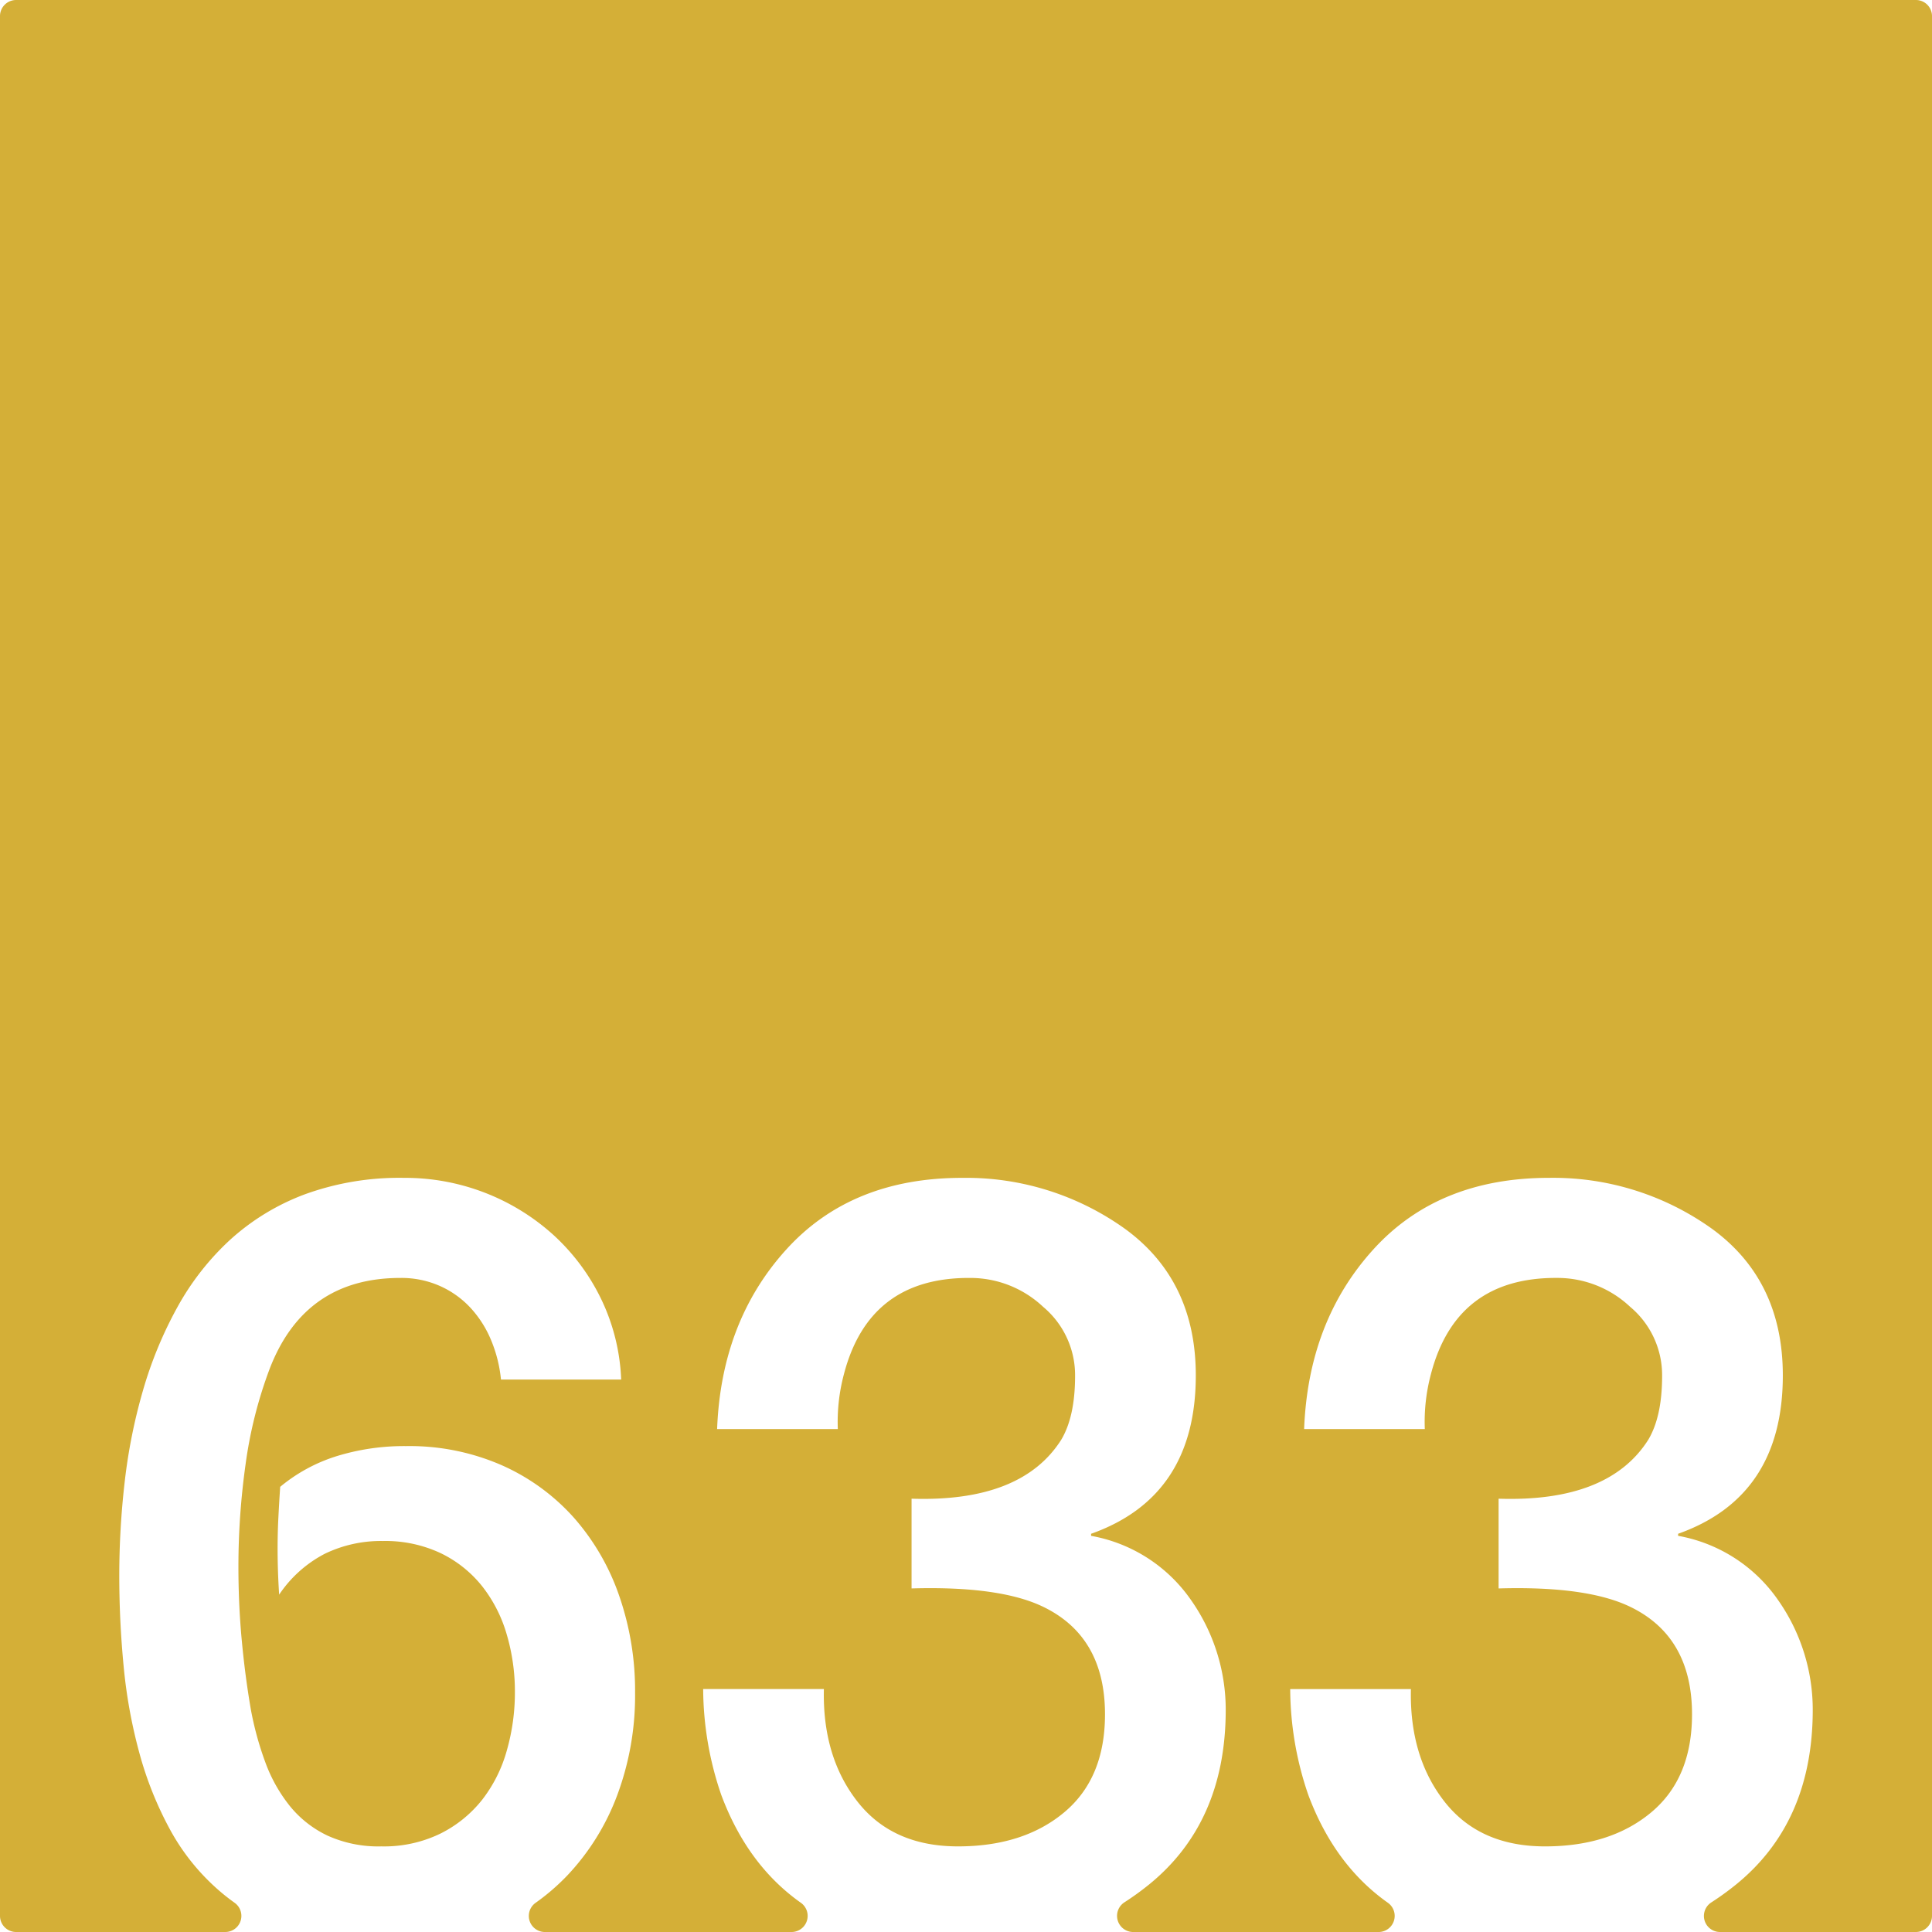 <svg xmlns="http://www.w3.org/2000/svg" width="120mm" height="120mm" viewBox="0 0 340.158 340.157">
  <g id="Zimmernummer">
      <g id="Z-03-633-M">
        <path fill="#D4AF37" stroke="none" d="M337.323,0H2.835A2.835,2.835,0,0,0,0,2.835V337.323a2.834,2.834,0,0,0,2.834,2.834h36.84a2.834,2.834,0,0,0,1.6-5.167q-1.365-.972-2.616-2.053a38.666,38.666,0,0,1-8.719-10.807,62.4,62.4,0,0,1-5.4-13.487,89.981,89.981,0,0,1-2.769-15.258Q21,285.395,21,277.4a144.205,144.205,0,0,1,.953-16.484A97.334,97.334,0,0,1,25.176,244.8a70.89,70.89,0,0,1,6.039-14.622,46.716,46.716,0,0,1,9.308-11.9,40.74,40.74,0,0,1,13.123-7.992,48.658,48.658,0,0,1,17.485-2.907,38.928,38.928,0,0,1,26.338,10.081,37.148,37.148,0,0,1,8.355,11.216,35.806,35.806,0,0,1,3.541,14.214H88.205a24.078,24.078,0,0,0-1.726-6.9,19.239,19.239,0,0,0-3.633-5.722,16.468,16.468,0,0,0-5.405-3.859A16.745,16.745,0,0,0,70.494,225q-16.8,0-22.976,15.893a76.763,76.763,0,0,0-4.27,16.847,129.849,129.849,0,0,0-1.271,18.119q0,6.63.589,12.941t1.59,12.125a56.031,56.031,0,0,0,2.543,9.309,27.241,27.241,0,0,0,4.315,7.721,19.037,19.037,0,0,0,6.629,5.221,21.656,21.656,0,0,0,9.492,1.908,22.688,22.688,0,0,0,10.443-2.271,21.693,21.693,0,0,0,7.358-5.994,25.059,25.059,0,0,0,4.312-8.673,37.114,37.114,0,0,0,1.408-10.218A35.478,35.478,0,0,0,89.2,287.708a24.831,24.831,0,0,0-4.359-8.491,20.988,20.988,0,0,0-7.266-5.766,22.872,22.872,0,0,0-10.172-2.135,22.649,22.649,0,0,0-10.261,2.27,21.744,21.744,0,0,0-7.993,7.175q-.272-4.086-.273-8.083,0-2.814.137-5.5t.318-5.4a29.119,29.119,0,0,1,9.943-5.4,40.244,40.244,0,0,1,12.217-1.771,40.488,40.488,0,0,1,16.938,3.406,37.223,37.223,0,0,1,12.67,9.264,40.986,40.986,0,0,1,7.945,13.759,50.944,50.944,0,0,1,2.771,16.983,50.2,50.2,0,0,1-3.134,18.027,41.817,41.817,0,0,1-8.809,14.168,38.419,38.419,0,0,1-5.591,4.82,2.83,2.83,0,0,0,1.661,5.125h43.427a2.835,2.835,0,0,0,1.6-5.172q-9.389-6.654-13.987-18.985a57.919,57.919,0,0,1-3.177-18.619h21.252q-.273,11.9,5.9,19.8t17.711,7.9q11.531,0,18.709-6t7.174-17.255q0-13.623-10.807-18.891-7.629-3.724-23.25-3.27v-15.8q19.346.634,26.338-10.354,2.452-4.086,2.451-11.262a15.674,15.674,0,0,0-5.631-12.17A18.689,18.689,0,0,0,170.76,225q-17.71-.09-22.16,16.892a32.61,32.61,0,0,0-1.09,9.718H126.258q.726-18.981,12.17-31.606t30.97-12.624a47.989,47.989,0,0,1,28.7,8.992q12.442,9.081,12.441,25.793,0,21.342-18.435,27.881v.364a27.2,27.2,0,0,1,17.437,11.08,33.6,33.6,0,0,1,6.266,19.8q-.091,19.707-13.623,30.606a48.651,48.651,0,0,1-4.237,3.051,2.843,2.843,0,0,0,1.578,5.213h43.2a2.835,2.835,0,0,0,1.6-5.172q-9.388-6.654-13.987-18.985a57.918,57.918,0,0,1-3.178-18.619h21.252q-.273,11.9,5.9,19.8t17.711,7.9q11.532,0,18.709-6t7.174-17.255q0-13.623-10.806-18.891-7.629-3.724-23.25-3.27v-15.8q19.344.634,26.337-10.354,2.452-4.086,2.452-11.262a15.674,15.674,0,0,0-5.631-12.17,18.692,18.692,0,0,0-12.9-5.085q-17.709-.09-22.16,16.892a32.61,32.61,0,0,0-1.09,9.718H229.611q.728-18.981,12.17-31.606t30.971-12.624a47.986,47.986,0,0,1,28.7,8.992q12.442,9.081,12.442,25.793,0,21.342-18.436,27.881v.364a27.205,27.205,0,0,1,17.438,11.08,33.61,33.61,0,0,1,6.265,19.8q-.09,19.707-13.623,30.606a48.838,48.838,0,0,1-4.248,3.064,2.828,2.828,0,0,0,1.547,5.2h34.487a2.834,2.834,0,0,0,2.835-2.834V2.834A2.834,2.834,0,0,0,337.323,0Z"/>
      </g>
    </g>
</svg>
